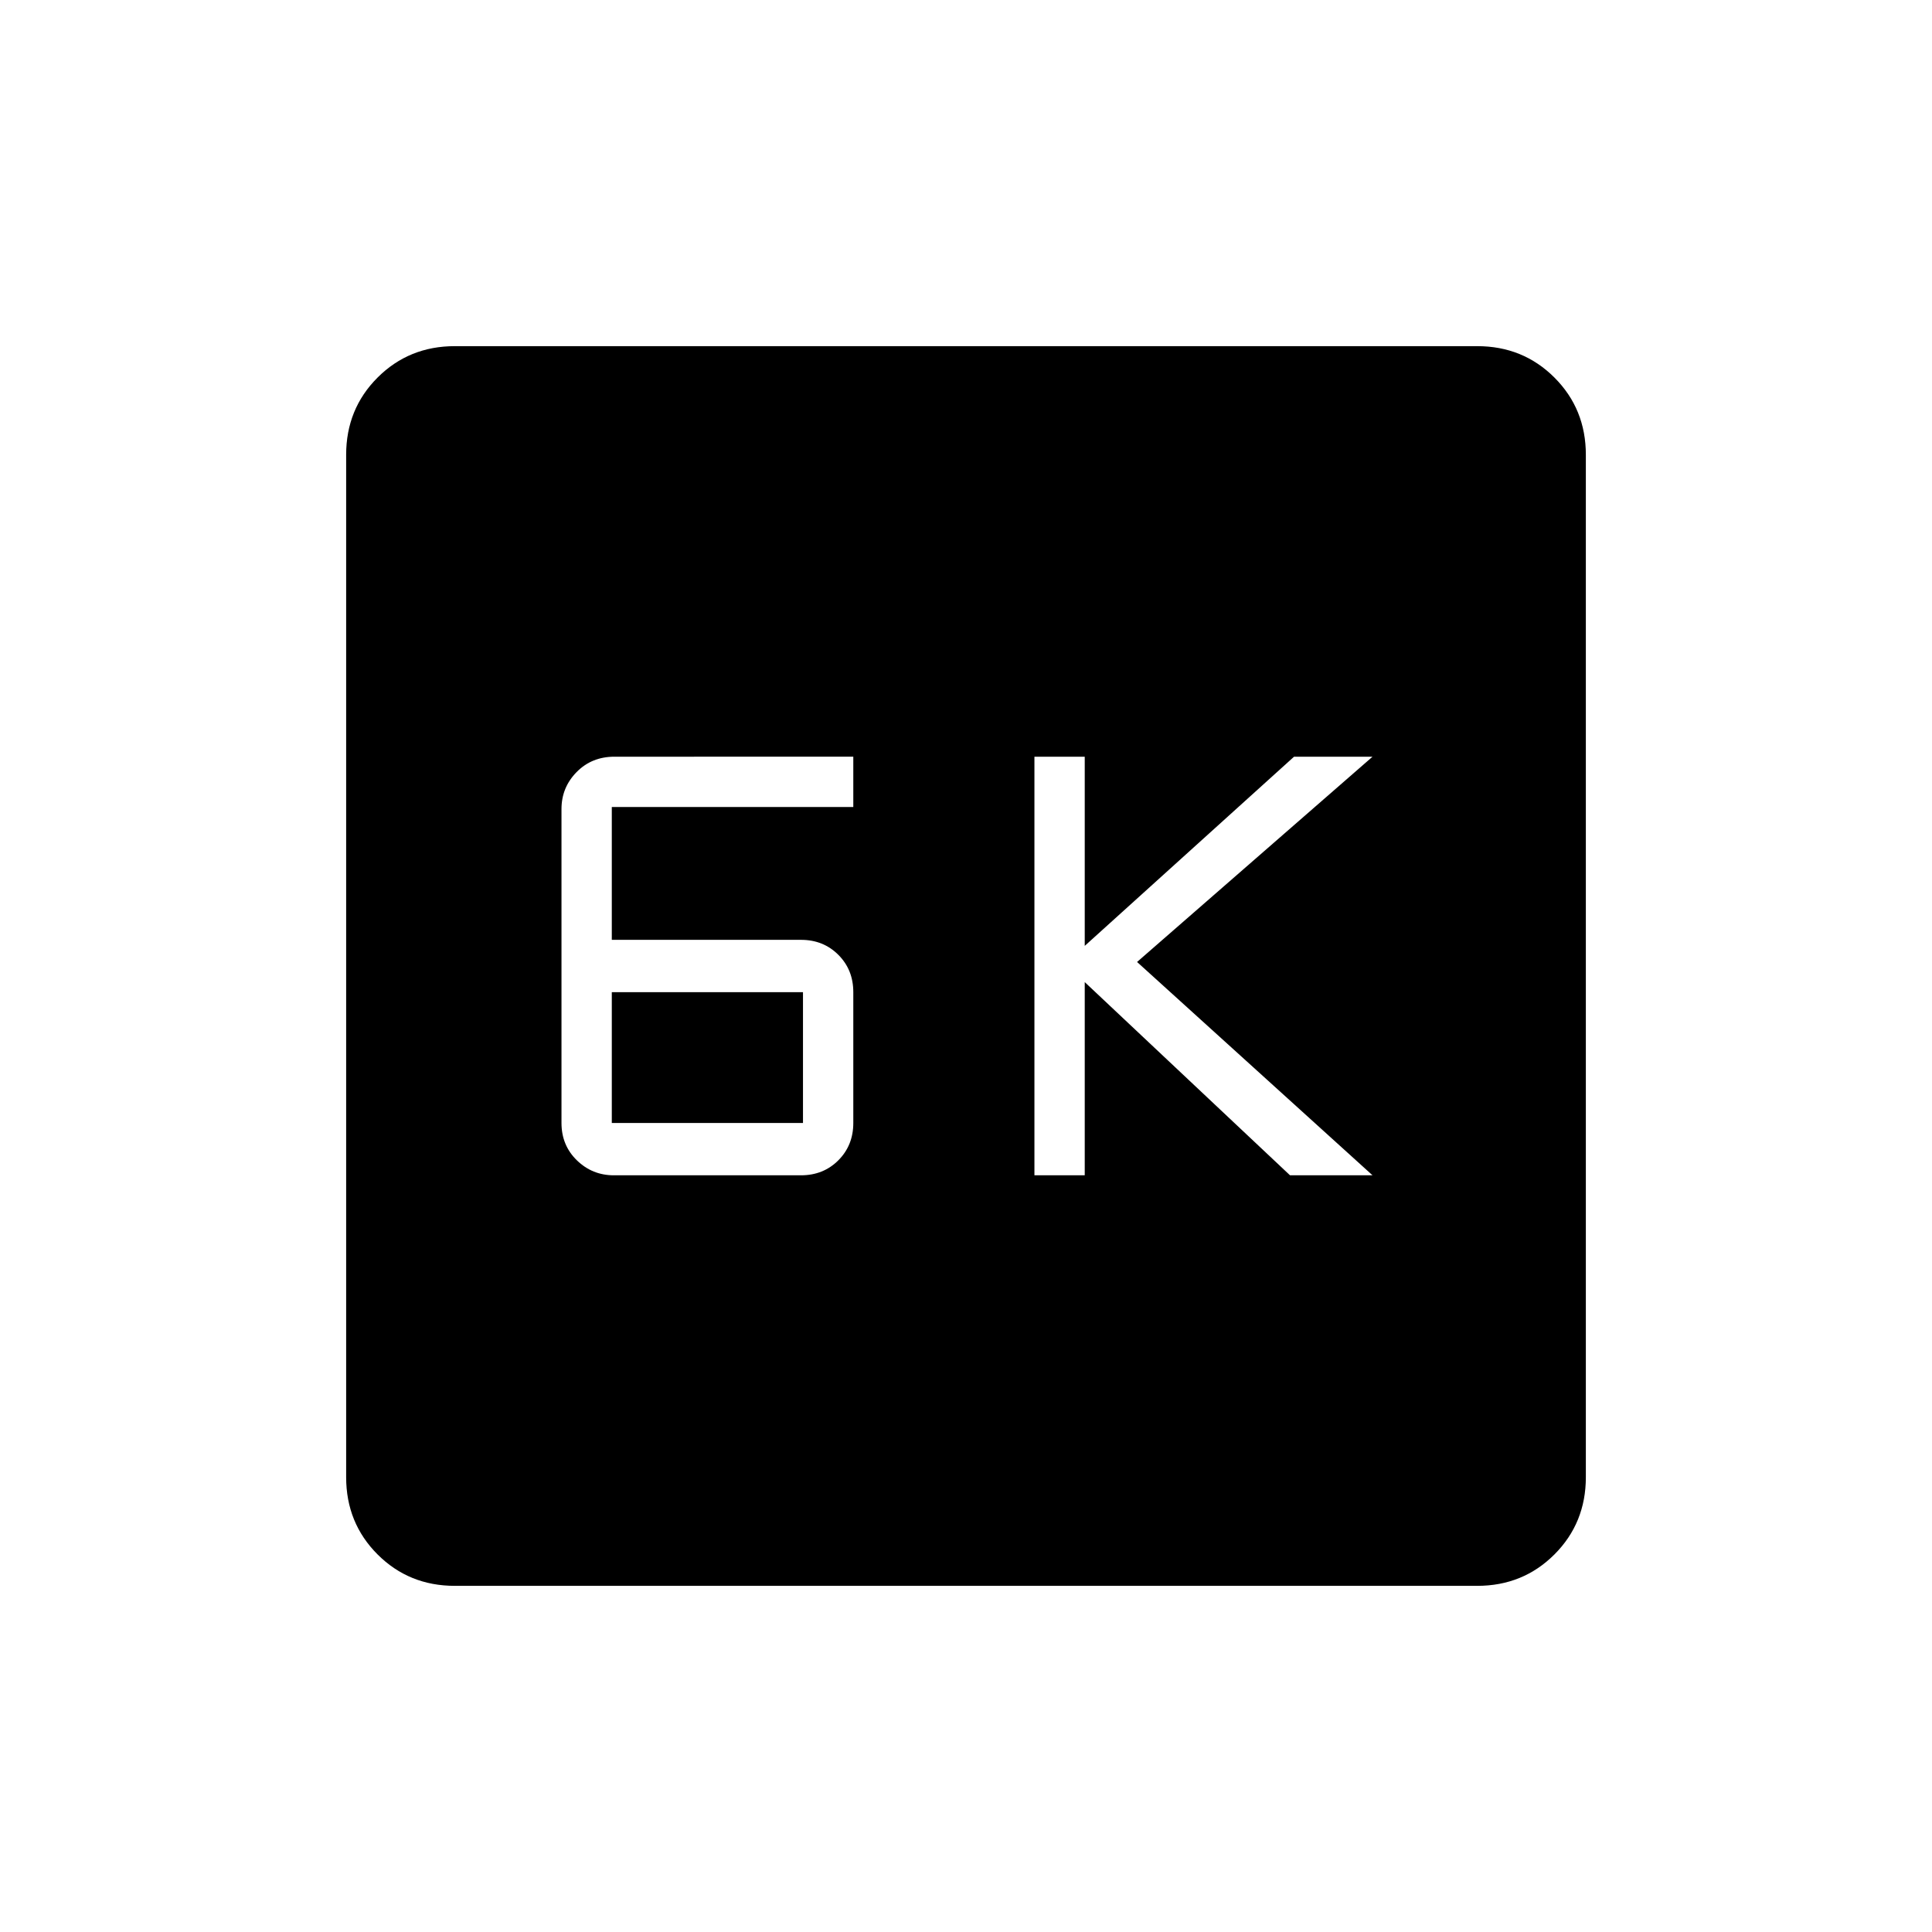 <svg xmlns="http://www.w3.org/2000/svg" height="48" viewBox="0 -960 960 960" width="48"><path d="M514-376h25v-96l102 96h41L565-482l117-102h-39l-104 94v-94h-25v208Zm-209 0h93q11.13 0 18.56-7.44Q424-390.88 424-402v-65q0-11.13-7.44-18.56Q409.13-493 398-493h-94v-66h120v-25H305.3q-11.3 0-18.8 7.65T279-558v156q0 11.12 7.65 18.56Q294.3-376 305-376Zm-1-26v-65h95v65h-95Zm-78 230q-22.77 0-38.39-15.61Q172-203.23 172-226v-508q0-22.78 15.61-38.39Q203.23-788 226-788h508q22.78 0 38.39 15.61T788-734v508q0 22.77-15.61 38.39Q756.78-172 734-172H226Z"/></svg>